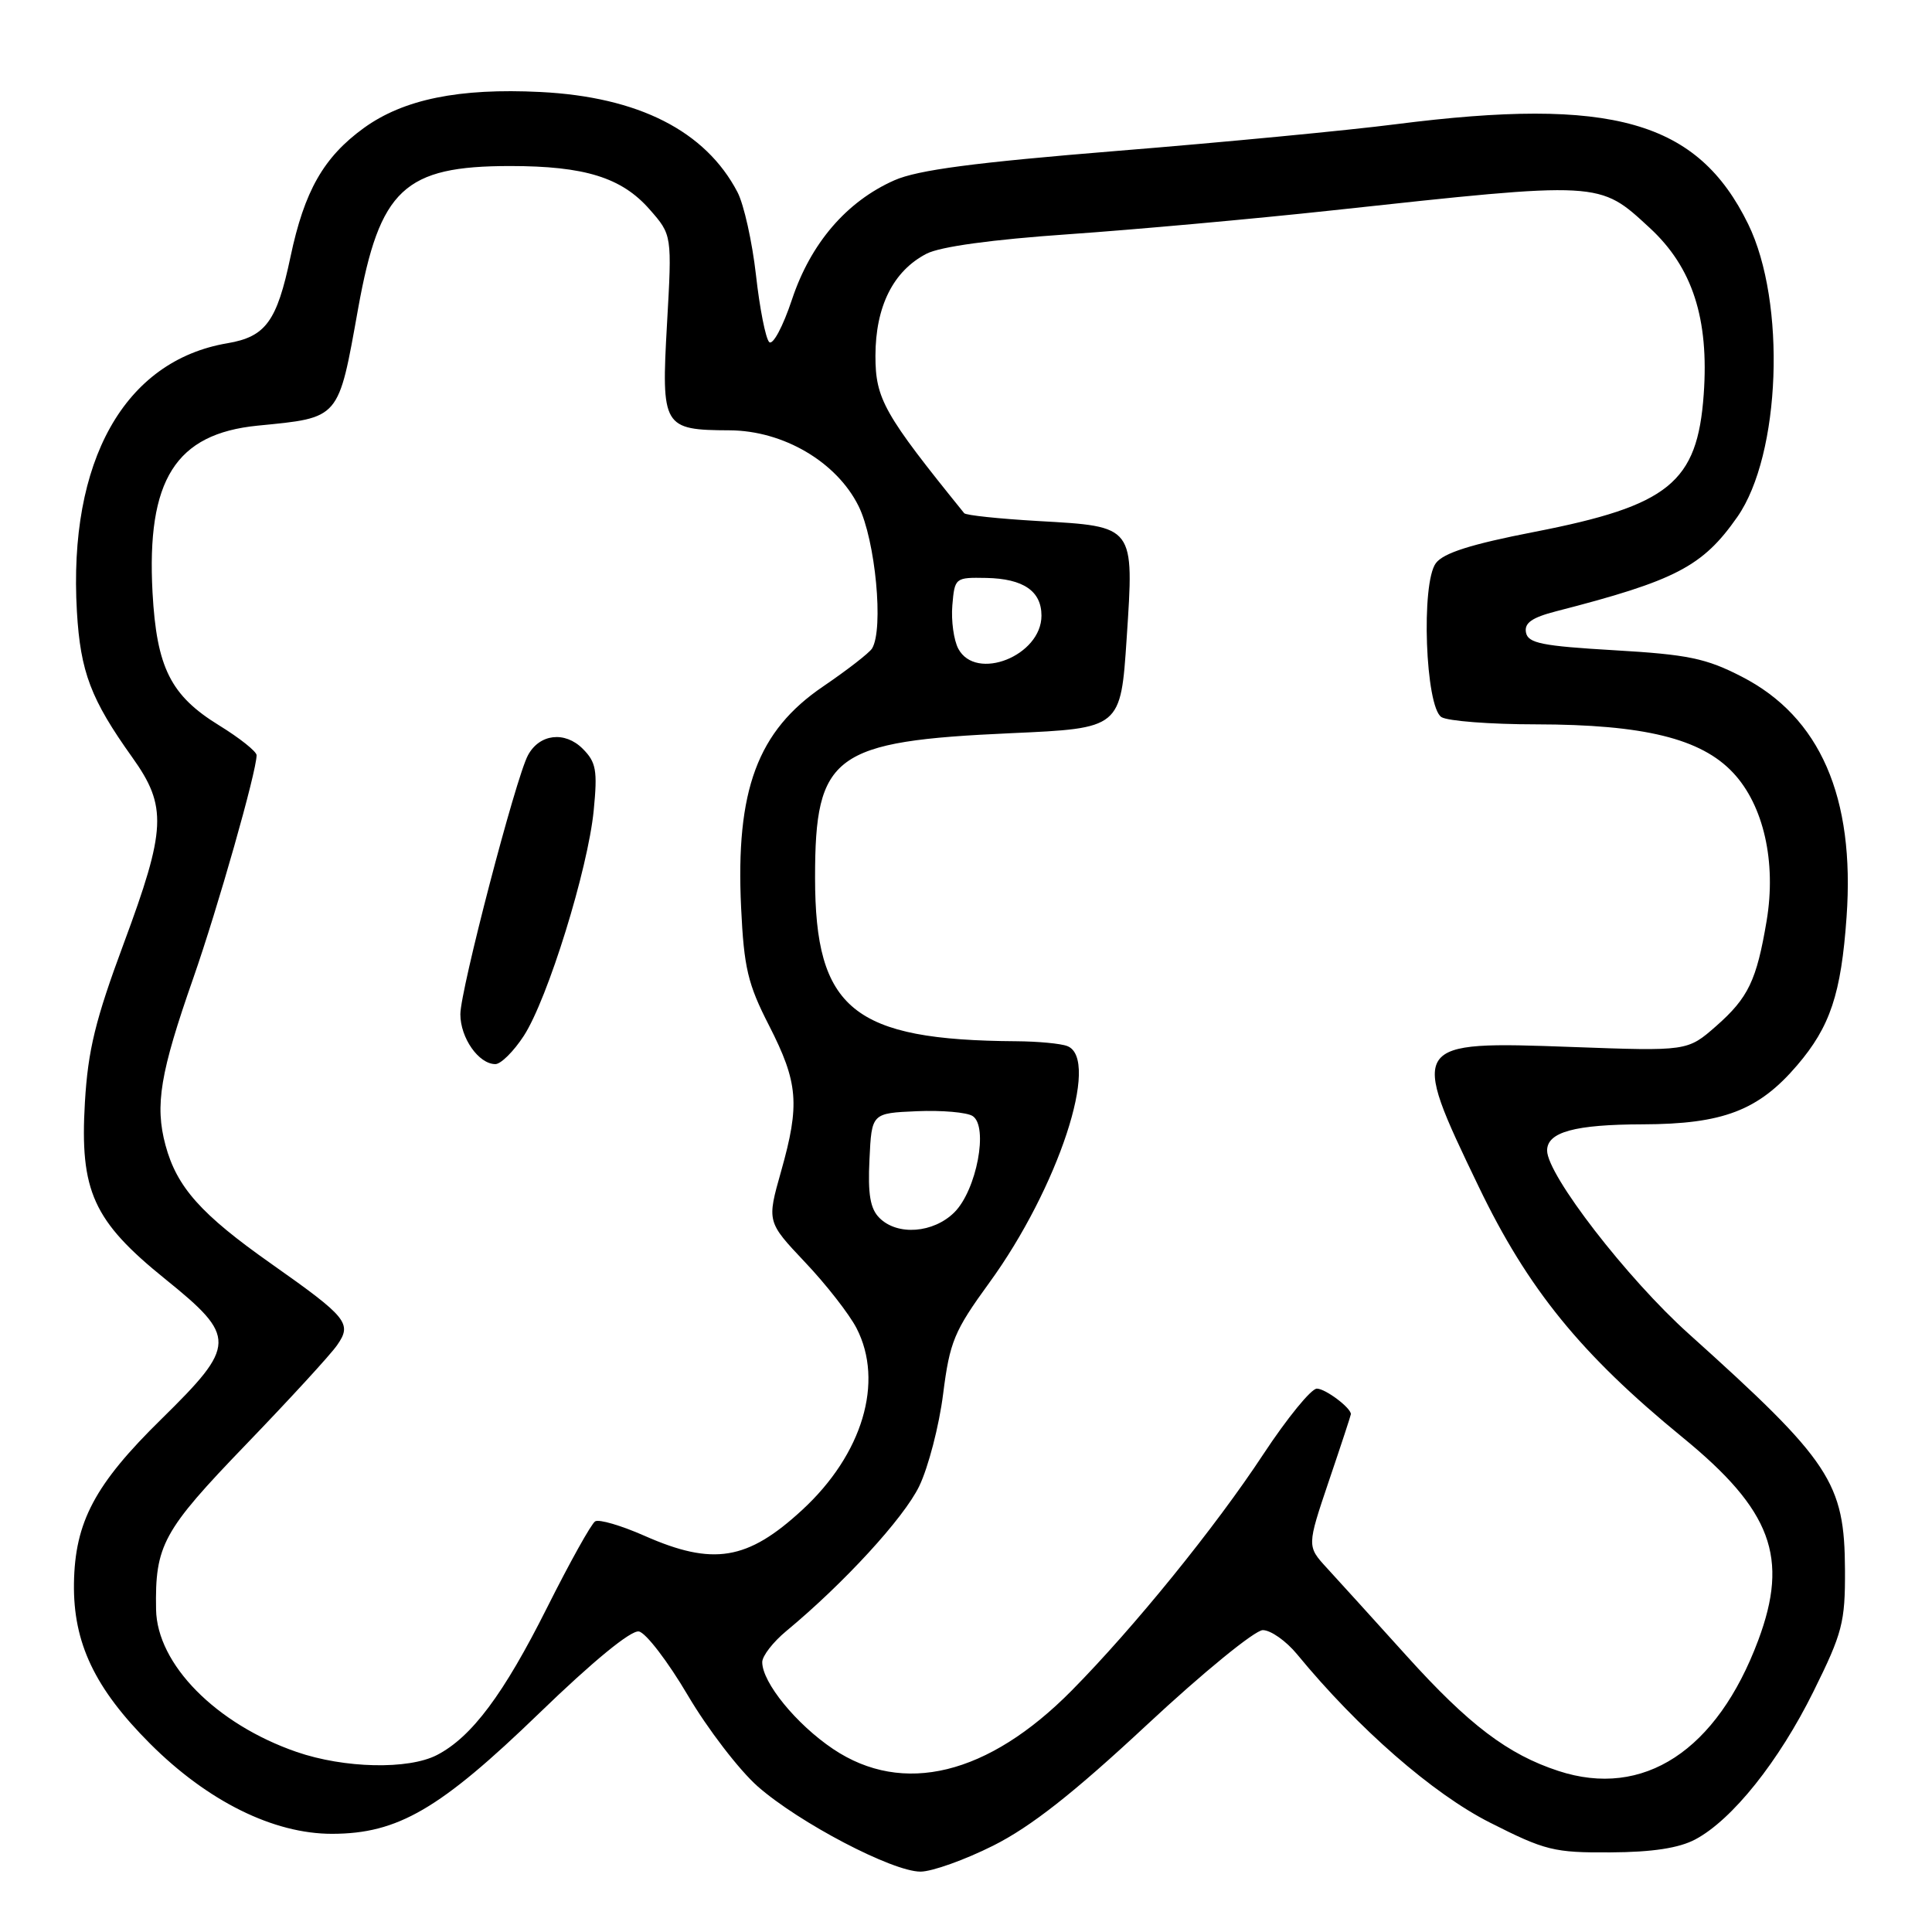 <?xml version="1.0" encoding="UTF-8" standalone="no"?>
<!DOCTYPE svg PUBLIC "-//W3C//DTD SVG 1.1//EN" "http://www.w3.org/Graphics/SVG/1.1/DTD/svg11.dtd" >
<svg xmlns="http://www.w3.org/2000/svg" xmlns:xlink="http://www.w3.org/1999/xlink" version="1.1" viewBox="0 0 256 256">
 <g >
 <path fill="currentColor"
d=" M 131.62 244.55 C 136.61 242.04 142.21 237.64 151.97 228.55 C 159.39 221.63 166.29 216.00 167.33 216.00 C 168.38 216.00 170.42 217.44 171.87 219.20 C 179.97 229.05 189.85 237.67 197.42 241.50 C 204.75 245.21 205.91 245.50 213.41 245.45 C 218.96 245.42 222.48 244.88 224.64 243.73 C 229.53 241.13 235.71 233.40 240.30 224.12 C 244.13 216.38 244.50 214.98 244.47 208.07 C 244.42 196.42 242.60 193.67 223.77 176.74 C 215.61 169.42 205.00 155.68 205.00 152.45 C 205.00 150.00 208.67 149.00 217.68 148.98 C 228.29 148.95 233.01 147.15 238.13 141.16 C 242.51 136.04 243.96 131.70 244.68 121.50 C 245.81 105.62 241.17 94.99 230.79 89.66 C 226.05 87.22 223.66 86.73 213.89 86.16 C 204.32 85.60 202.47 85.23 202.20 83.81 C 201.96 82.55 202.98 81.83 206.19 81.00 C 222.06 76.92 225.61 75.07 230.21 68.49 C 235.96 60.25 236.71 40.05 231.64 29.69 C 224.94 16.01 213.63 12.80 184.96 16.46 C 178.66 17.27 162.06 18.86 148.08 19.99 C 129.07 21.54 121.61 22.52 118.51 23.89 C 112.18 26.69 107.42 32.23 104.94 39.69 C 103.74 43.29 102.40 45.80 101.92 45.32 C 101.45 44.85 100.66 40.85 100.17 36.44 C 99.67 32.03 98.57 27.09 97.72 25.46 C 93.49 17.36 84.61 12.84 71.61 12.19 C 60.83 11.65 53.48 13.15 48.21 16.96 C 42.88 20.83 40.33 25.30 38.49 34.04 C 36.69 42.58 35.21 44.62 30.14 45.48 C 16.49 47.78 9.03 61.08 10.19 81.03 C 10.66 89.05 12.04 92.67 17.53 100.36 C 22.17 106.86 22.03 109.84 16.38 125.06 C 12.64 135.13 11.66 139.13 11.25 146.07 C 10.56 157.82 12.35 161.78 21.88 169.47 C 31.40 177.16 31.37 178.22 21.39 188.03 C 12.57 196.68 9.92 201.66 9.80 209.82 C 9.69 217.69 12.56 223.72 19.89 231.05 C 27.52 238.68 36.25 243.00 44.00 242.99 C 52.72 242.98 58.29 239.73 71.48 226.98 C 78.60 220.09 83.63 215.97 84.66 216.18 C 85.58 216.35 88.50 220.16 91.14 224.64 C 93.78 229.12 97.95 234.54 100.39 236.70 C 105.87 241.52 118.24 248.00 121.97 248.00 C 123.49 248.00 127.83 246.45 131.62 244.55 Z  M 206.50 234.66 C 199.80 232.47 194.63 228.55 186.38 219.41 C 182.05 214.61 177.30 209.38 175.83 207.78 C 173.17 204.88 173.17 204.88 176.08 196.25 C 177.69 191.51 179.00 187.52 179.00 187.38 C 179.00 186.54 175.62 184.00 174.49 184.00 C 173.74 184.00 170.56 187.90 167.42 192.66 C 161.02 202.39 150.25 215.66 142.00 224.01 C 130.93 235.21 119.65 237.97 110.39 231.75 C 105.51 228.47 101.00 222.94 101.00 220.24 C 101.00 219.43 102.43 217.58 104.18 216.13 C 111.82 209.80 119.76 201.15 121.80 196.93 C 123.01 194.42 124.44 188.92 124.97 184.70 C 125.85 177.77 126.43 176.38 131.08 169.98 C 140.20 157.45 145.85 140.31 141.42 138.61 C 140.55 138.27 137.51 137.99 134.67 137.97 C 113.03 137.83 108.00 133.74 108.00 116.28 C 108.00 99.99 110.43 98.21 134.00 97.15 C 148.50 96.50 148.50 96.50 149.29 84.57 C 150.28 69.59 150.41 69.77 137.58 69.04 C 132.40 68.74 127.98 68.28 127.76 68.00 C 117.12 54.85 116.00 52.86 116.00 47.15 C 116.01 40.60 118.36 35.90 122.77 33.62 C 124.58 32.68 131.45 31.74 141.56 31.04 C 150.33 30.43 166.05 29.01 176.50 27.88 C 212.31 24.00 211.85 23.97 218.60 30.20 C 224.26 35.42 226.47 42.23 225.75 52.27 C 224.91 63.96 221.16 67.00 203.31 70.48 C 194.92 72.11 191.27 73.27 190.26 74.62 C 188.27 77.28 188.87 93.68 191.00 95.02 C 191.82 95.54 197.47 95.98 203.54 95.98 C 217.83 96.00 225.41 97.86 229.65 102.40 C 233.69 106.70 235.39 114.22 234.09 122.00 C 232.76 129.92 231.66 132.21 227.40 135.96 C 223.60 139.29 223.60 139.29 208.29 138.73 C 186.83 137.94 186.72 138.10 195.92 157.21 C 202.46 170.81 209.47 179.43 222.96 190.47 C 234.75 200.11 237.08 206.37 232.97 217.36 C 227.50 231.98 217.76 238.35 206.50 234.66 Z  M 39.30 232.14 C 28.63 228.45 20.80 220.52 20.68 213.26 C 20.53 204.74 21.55 202.87 32.56 191.44 C 38.36 185.42 43.81 179.49 44.67 178.24 C 46.68 175.36 46.05 174.58 35.92 167.44 C 26.63 160.90 23.43 157.31 21.93 151.75 C 20.50 146.45 21.22 142.15 25.61 129.61 C 28.85 120.34 34.00 102.23 34.00 100.07 C 34.00 99.58 31.77 97.80 29.04 96.12 C 22.60 92.16 20.76 88.47 20.21 78.50 C 19.41 63.59 23.26 57.48 34.14 56.40 C 45.10 55.32 44.80 55.67 47.46 40.85 C 50.31 25.05 53.56 22.00 67.60 22.00 C 77.47 22.00 82.37 23.52 86.07 27.74 C 89.05 31.13 89.05 31.13 88.38 42.95 C 87.61 56.59 87.84 56.98 96.68 57.02 C 103.80 57.06 110.85 61.20 113.76 67.05 C 116.00 71.57 117.12 83.37 115.55 85.93 C 115.18 86.52 112.27 88.78 109.08 90.95 C 100.37 96.86 97.46 104.69 98.20 120.25 C 98.58 128.23 99.08 130.38 101.90 135.88 C 105.77 143.46 106.01 146.32 103.50 155.20 C 101.61 161.89 101.61 161.89 106.68 167.26 C 109.47 170.20 112.53 174.13 113.49 175.98 C 117.17 183.10 114.30 192.71 106.28 200.09 C 99.04 206.77 94.48 207.51 85.42 203.51 C 82.32 202.14 79.37 201.27 78.86 201.59 C 78.35 201.90 75.49 207.04 72.49 213.02 C 66.73 224.51 62.50 230.17 57.90 232.55 C 54.11 234.51 45.62 234.32 39.30 232.14 Z  M 69.41 137.25 C 72.58 132.36 77.91 115.17 78.67 107.38 C 79.19 102.07 78.99 100.99 77.21 99.21 C 74.84 96.84 71.47 97.24 69.95 100.09 C 68.33 103.12 61.00 131.20 61.00 134.39 C 61.00 137.53 63.43 141.00 65.64 141.00 C 66.37 141.00 68.07 139.31 69.41 137.25 Z  M 116.53 161.38 C 115.31 160.17 114.98 158.24 115.21 153.63 C 115.50 147.50 115.50 147.50 121.50 147.24 C 124.80 147.10 128.12 147.39 128.88 147.88 C 131.00 149.26 129.41 157.68 126.47 160.63 C 123.69 163.40 118.91 163.77 116.53 161.38 Z  M 126.98 85.96 C 126.38 84.83 126.02 82.25 126.19 80.21 C 126.50 76.55 126.56 76.50 130.70 76.58 C 135.60 76.68 138.00 78.32 138.00 81.58 C 138.00 86.89 129.32 90.34 126.98 85.96 Z "/>
</g>
</svg>